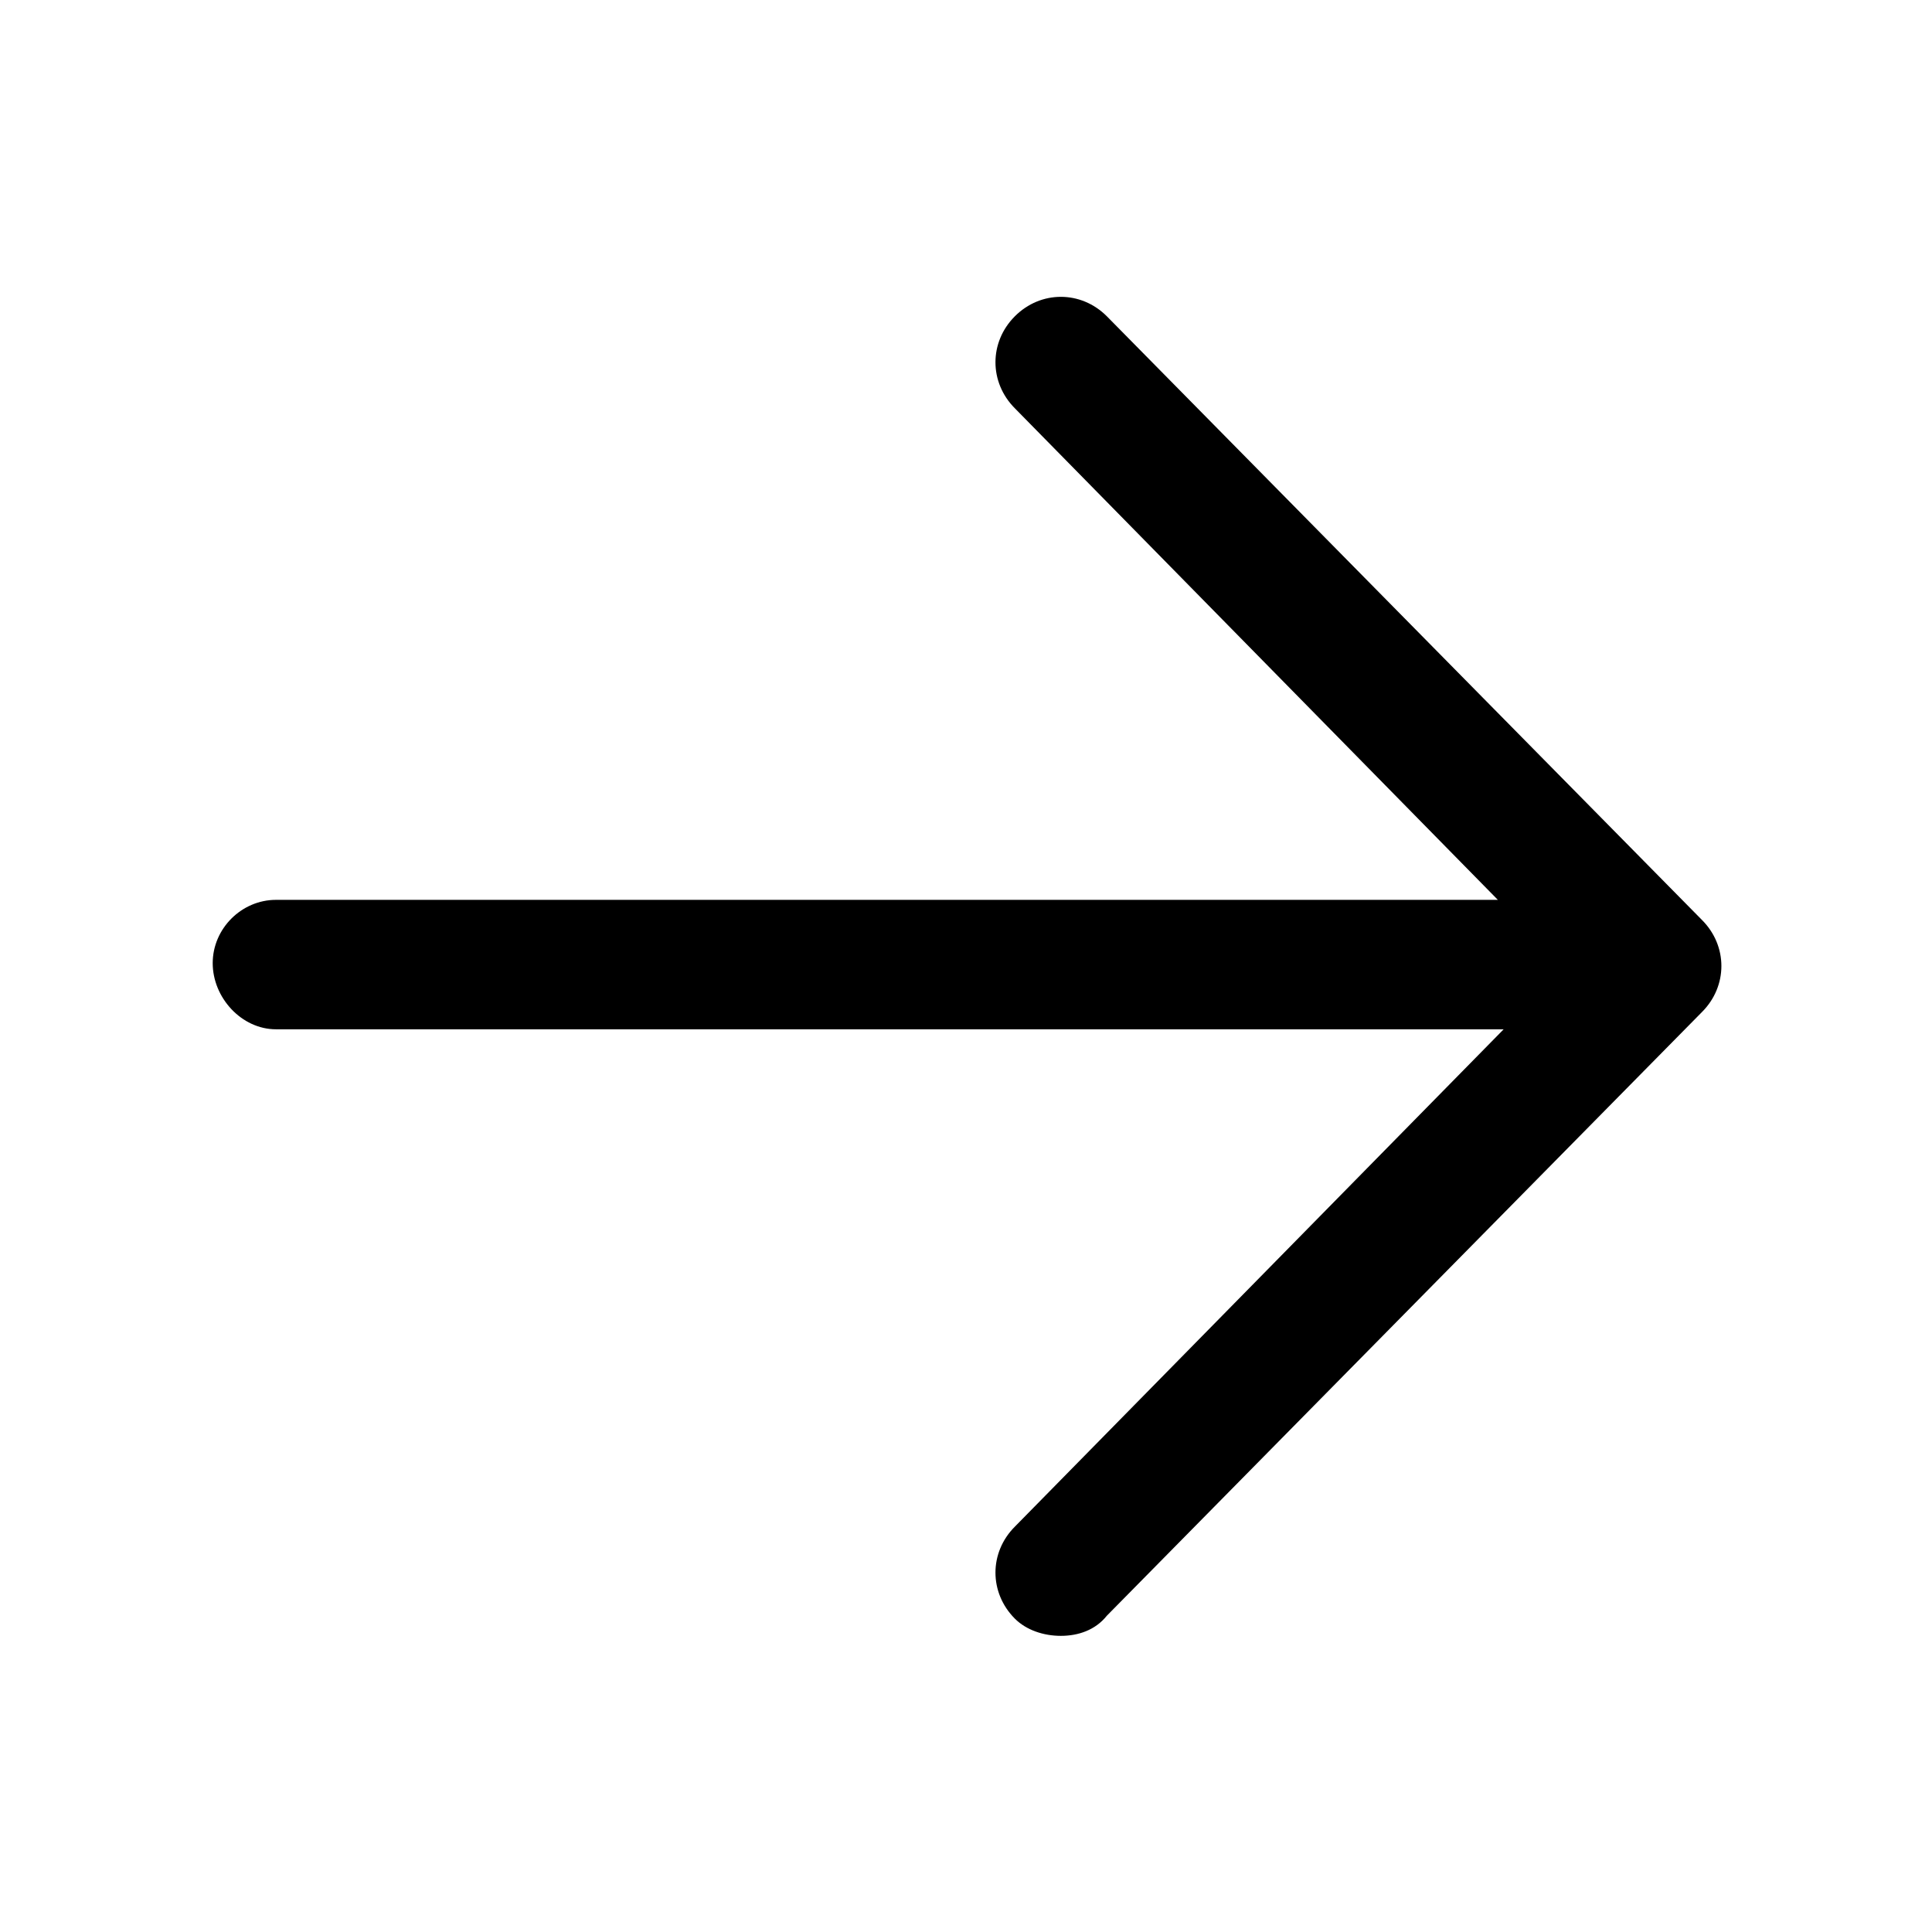 <svg viewBox="0 0 21 21" fill="none" xmlns="http://www.w3.org/2000/svg">
<path d="M18.5 10L12.031 3.438C11.75 3.156 11.312 3.156 11.031 3.438C10.75 3.719 10.75 4.156 11.031 4.438L16.281 9.781H3C2.625 9.781 2.312 10.094 2.312 10.469C2.312 10.844 2.625 11.188 3 11.188H16.344L11.031 16.594C10.75 16.875 10.75 17.312 11.031 17.594C11.156 17.719 11.344 17.781 11.531 17.781C11.719 17.781 11.906 17.719 12.031 17.562L18.5 11C18.781 10.719 18.781 10.281 18.5 10Z" fill="currentColor"/>
</svg>
